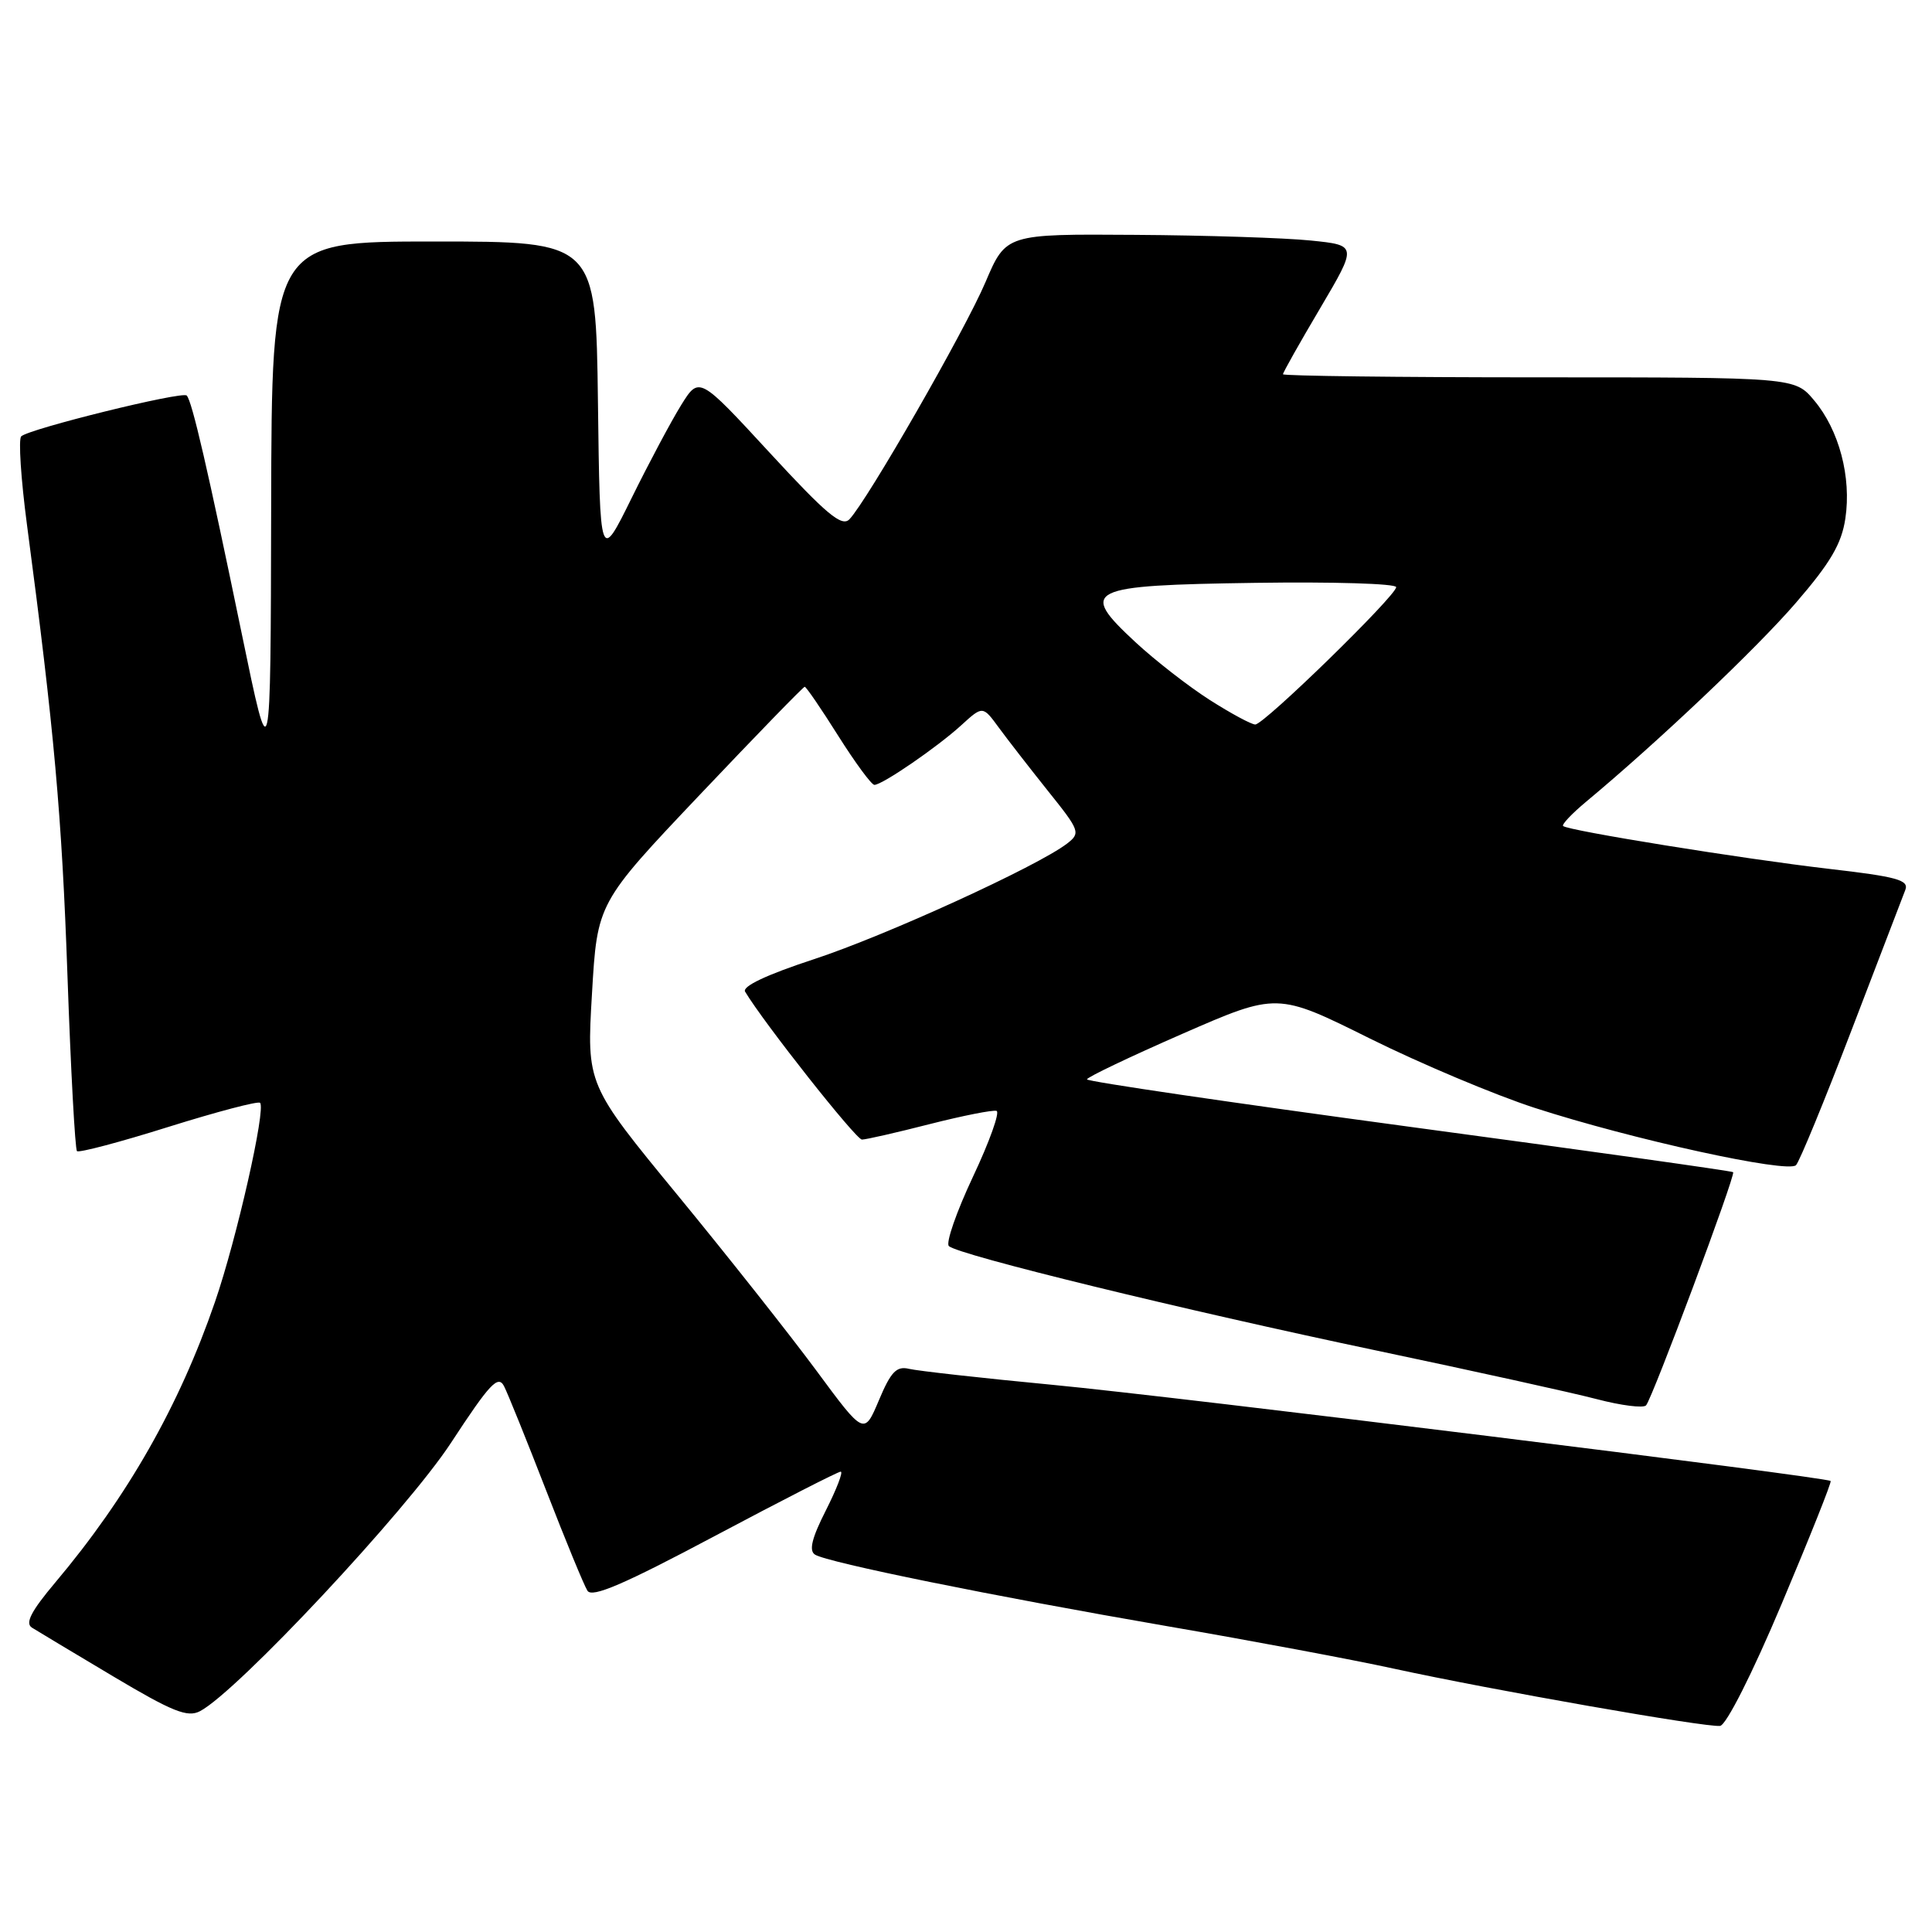 <?xml version="1.0" encoding="UTF-8" standalone="no"?>
<!DOCTYPE svg PUBLIC "-//W3C//DTD SVG 1.1//EN" "http://www.w3.org/Graphics/SVG/1.1/DTD/svg11.dtd" >
<svg xmlns="http://www.w3.org/2000/svg" xmlns:xlink="http://www.w3.org/1999/xlink" version="1.1" viewBox="0 0 256 256">
 <g >
 <path fill="currentColor"
d=" M 236.09 212.50 C 239.80 203.70 242.72 196.39 242.57 196.24 C 242.04 195.71 156.06 185.08 139.50 183.50 C 130.15 182.61 121.58 181.65 120.46 181.38 C 118.80 180.98 118.05 181.75 116.46 185.54 C 114.50 190.18 114.50 190.18 108.18 181.62 C 104.70 176.91 96.43 166.45 89.80 158.38 C 77.73 143.70 77.73 143.70 78.44 131.68 C 79.14 119.65 79.14 119.65 92.71 105.33 C 100.18 97.45 106.44 91.00 106.63 91.00 C 106.82 91.00 108.82 93.92 111.07 97.50 C 113.33 101.08 115.48 104.00 115.86 104.00 C 116.91 104.00 124.18 99.01 127.36 96.11 C 130.22 93.50 130.22 93.50 132.36 96.43 C 133.54 98.04 136.48 101.82 138.89 104.84 C 143.10 110.09 143.20 110.38 141.39 111.78 C 137.49 114.78 117.29 124.01 107.85 127.10 C 101.62 129.14 98.31 130.70 98.73 131.40 C 101.18 135.50 113.42 151.00 114.21 151.00 C 114.73 151.00 118.78 150.08 123.19 148.95 C 127.60 147.83 131.59 147.04 132.05 147.20 C 132.51 147.37 131.11 151.29 128.92 155.93 C 126.74 160.56 125.30 164.70 125.73 165.11 C 126.92 166.28 156.78 173.57 182.52 178.98 C 195.25 181.66 208.32 184.54 211.57 185.39 C 214.81 186.24 217.75 186.61 218.11 186.22 C 218.96 185.26 230.01 155.68 229.65 155.32 C 229.50 155.16 210.16 152.45 186.68 149.29 C 163.21 146.12 144.01 143.30 144.03 143.02 C 144.05 142.73 149.72 140.03 156.64 137.00 C 169.23 131.50 169.23 131.50 181.50 137.60 C 188.25 140.95 198.09 145.09 203.36 146.80 C 216.25 150.98 236.91 155.50 237.98 154.39 C 238.45 153.90 241.76 145.85 245.34 136.50 C 248.92 127.15 252.12 118.80 252.46 117.93 C 252.98 116.61 251.38 116.17 242.29 115.12 C 230.92 113.80 207.76 110.06 207.12 109.45 C 206.92 109.25 208.26 107.83 210.10 106.29 C 219.68 98.32 232.75 85.93 237.97 79.87 C 242.54 74.58 244.02 72.06 244.52 68.70 C 245.34 63.22 243.69 56.98 240.38 53.05 C 237.82 50.00 237.82 50.00 203.91 50.00 C 185.26 50.00 170.00 49.81 170.00 49.59 C 170.00 49.36 172.22 45.42 174.93 40.84 C 179.85 32.50 179.85 32.50 173.68 31.87 C 170.28 31.52 159.81 31.18 150.40 31.12 C 133.30 31.00 133.30 31.00 130.58 37.39 C 127.89 43.73 114.94 66.30 112.56 68.80 C 111.56 69.86 109.55 68.19 101.98 59.98 C 92.64 49.85 92.64 49.85 90.26 53.67 C 88.95 55.78 85.99 61.33 83.69 66.00 C 79.50 74.50 79.50 74.50 79.23 53.25 C 78.96 32.00 78.96 32.00 57.48 32.00 C 36.00 32.00 36.00 32.00 35.93 67.25 C 35.86 102.50 35.86 102.50 32.04 84.00 C 27.55 62.24 25.44 53.11 24.74 52.41 C 24.15 51.81 3.82 56.83 2.81 57.82 C 2.43 58.19 2.77 63.45 3.57 69.50 C 7.19 96.83 8.19 107.99 8.94 129.29 C 9.38 141.82 9.95 152.28 10.20 152.53 C 10.44 152.78 15.90 151.34 22.32 149.32 C 28.74 147.31 34.21 145.87 34.46 146.13 C 35.26 146.93 31.37 164.14 28.49 172.50 C 23.75 186.28 16.90 198.32 7.33 209.68 C 4.13 213.48 3.30 215.08 4.23 215.67 C 4.93 216.11 9.78 219.02 15.00 222.13 C 22.86 226.81 24.85 227.61 26.50 226.74 C 31.39 224.20 53.91 200.12 59.76 191.18 C 64.90 183.33 66.00 182.15 66.79 183.68 C 67.30 184.68 69.81 190.90 72.37 197.50 C 74.93 204.10 77.39 210.08 77.84 210.78 C 78.45 211.75 82.67 209.93 94.71 203.53 C 103.54 198.84 111.04 195.00 111.40 195.00 C 111.75 195.00 110.86 197.31 109.43 200.14 C 107.56 203.82 107.16 205.48 108.00 206.00 C 109.70 207.05 131.45 211.47 154.67 215.48 C 165.77 217.39 179.27 219.92 184.67 221.10 C 197.69 223.94 226.13 228.93 227.92 228.69 C 228.74 228.58 232.20 221.74 236.09 212.50 Z  M 160.30 92.75 C 157.50 90.96 153.07 87.52 150.45 85.09 C 142.88 78.06 143.91 77.56 166.36 77.23 C 176.61 77.08 185.00 77.33 185.00 77.80 C 185.00 78.93 167.50 96.00 166.33 96.00 C 165.82 96.00 163.11 94.54 160.30 92.75 Z "/>
</g>
</svg>